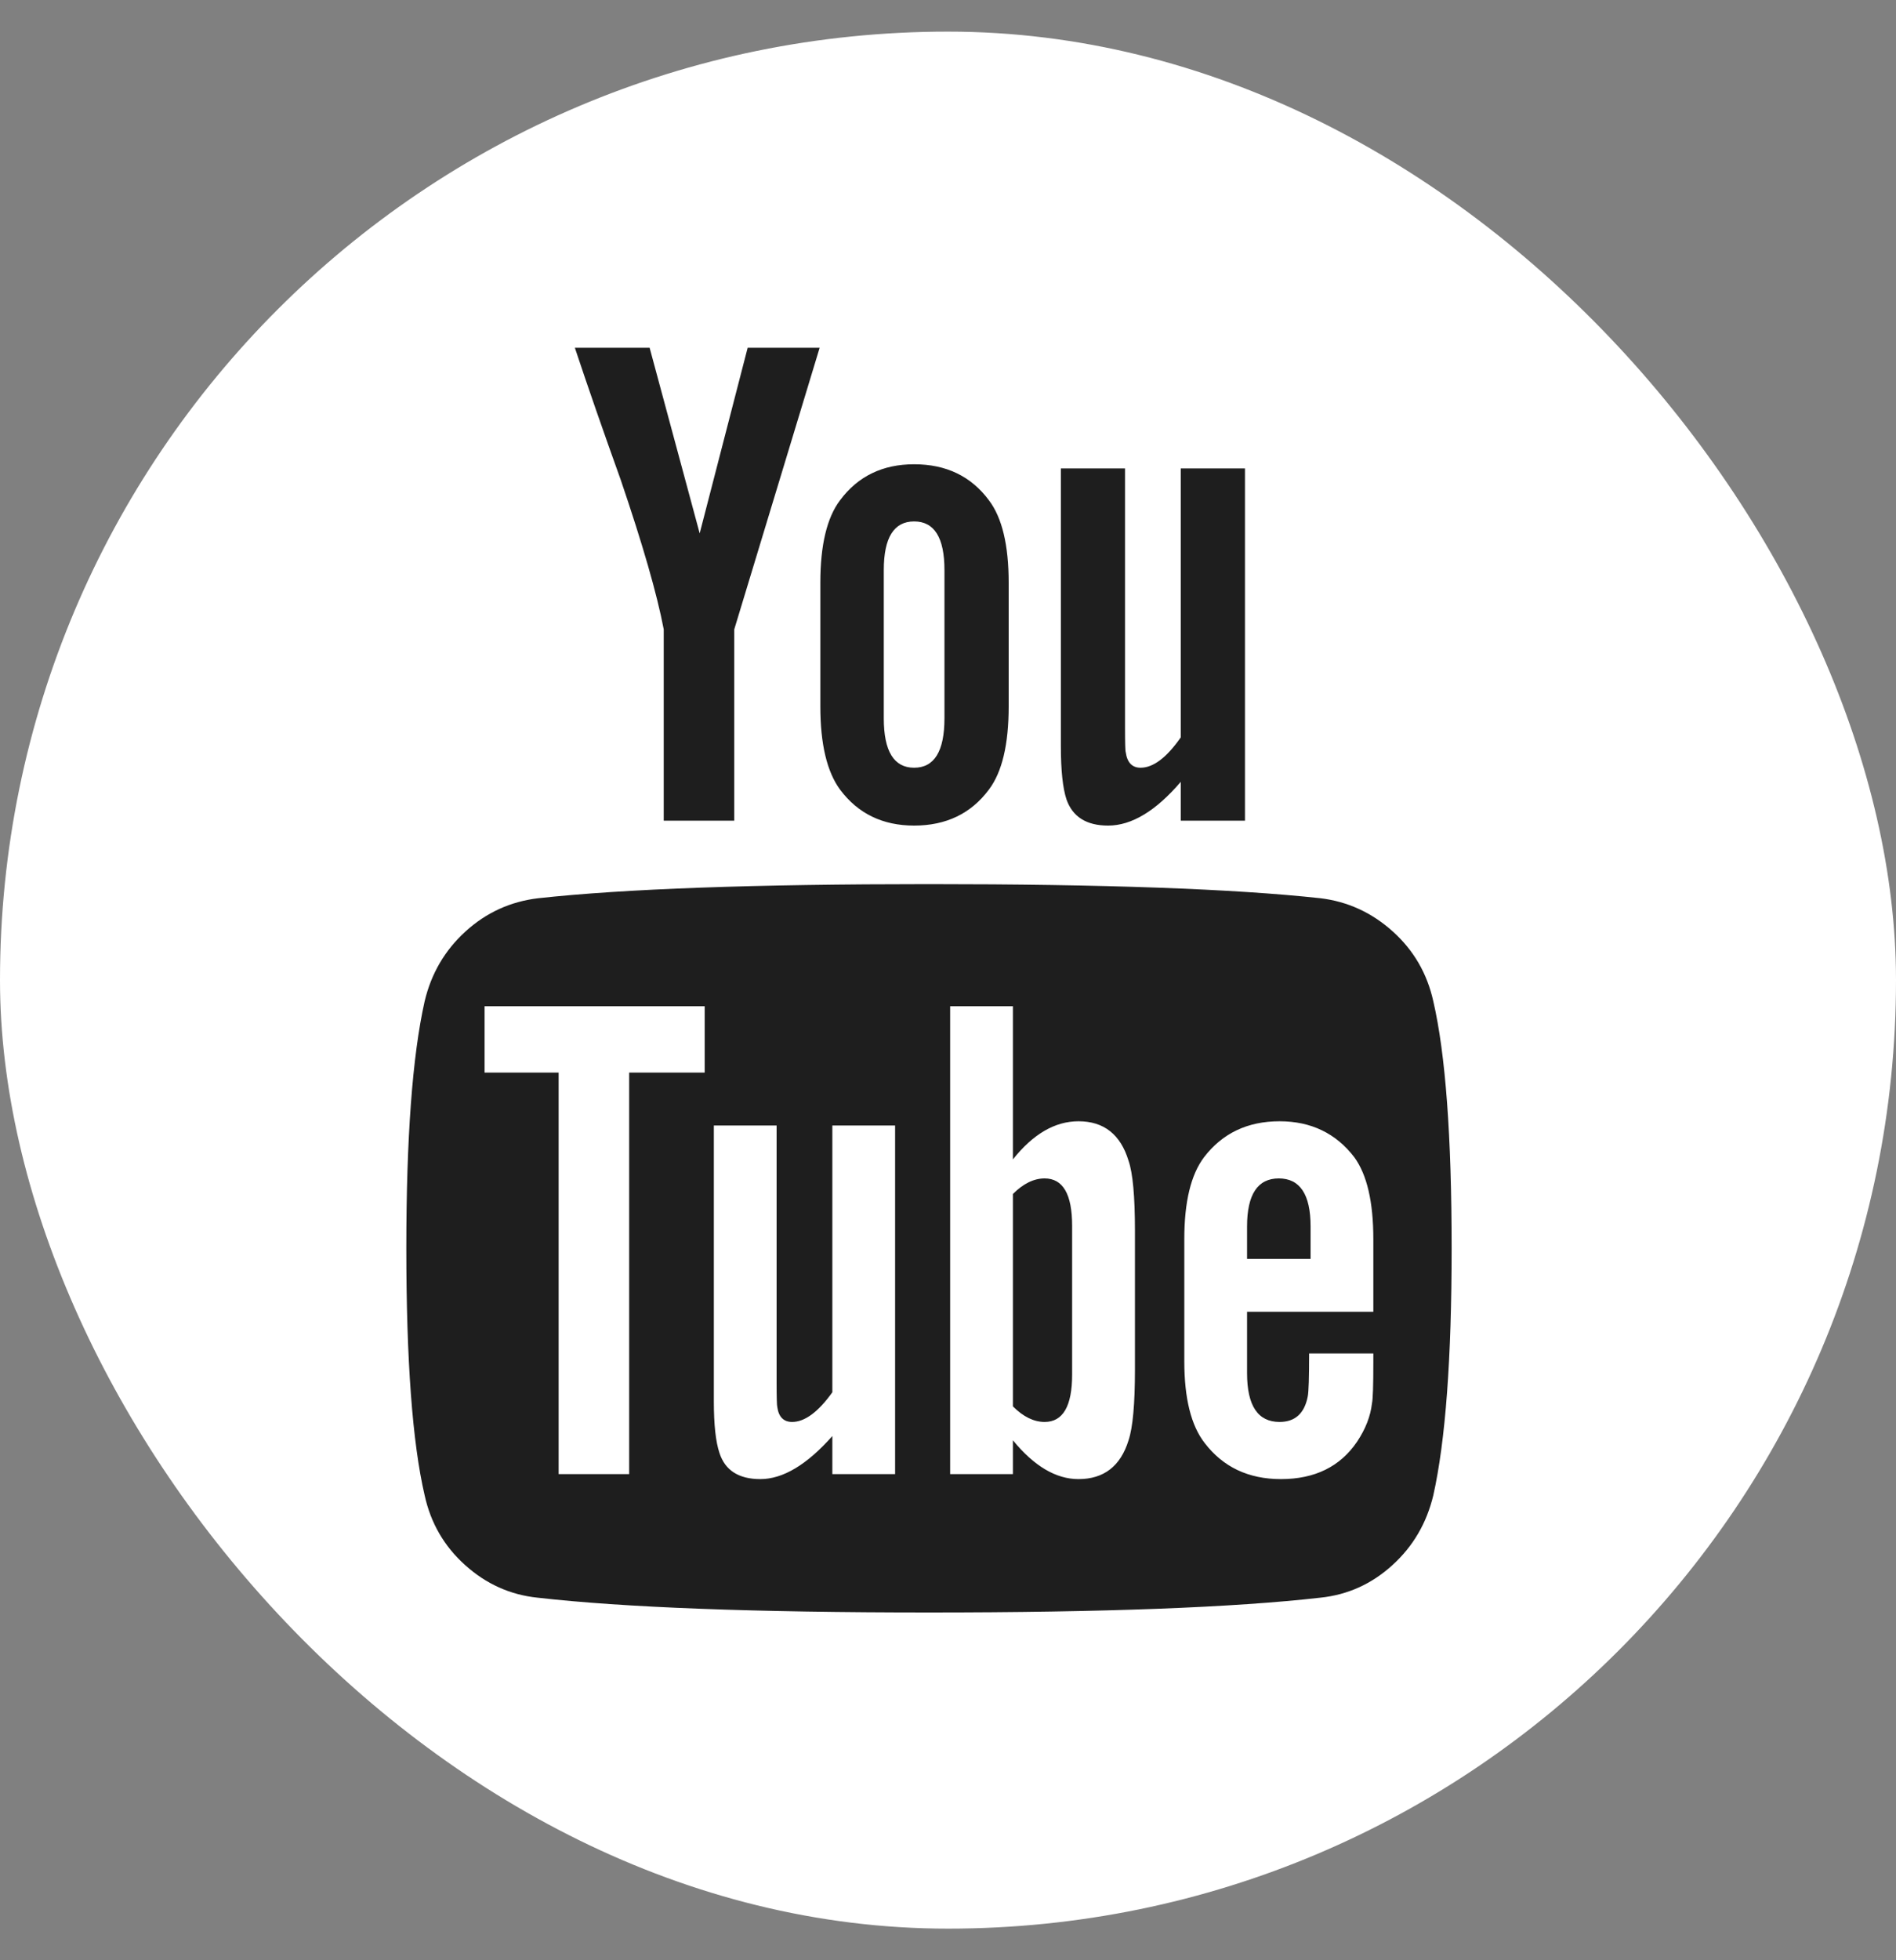 <svg width="30" height="31" viewBox="0 0 30 31" fill="none" xmlns="http://www.w3.org/2000/svg">
<rect x="0" y="0" width="30" height="31" fill="#808080" stroke="none"/>
<rect y="0.5" width="30" height="30" rx="15" fill="white"/>
<g clip-path="url(#clip0_86_276)">
<path d="M16.964 19.384V21.739C16.964 22.237 16.819 22.487 16.529 22.487C16.358 22.487 16.191 22.405 16.027 22.241V18.882C16.191 18.718 16.358 18.636 16.529 18.636C16.819 18.636 16.964 18.885 16.964 19.384ZM20.737 19.395V19.909H19.732V19.395C19.732 18.889 19.9 18.636 20.234 18.636C20.569 18.636 20.737 18.889 20.737 19.395ZM9.955 16.962H11.15V15.913H7.667V16.962H8.839V23.312H9.955V16.962ZM13.17 23.312H14.163V17.799H13.17V22.018C12.946 22.33 12.734 22.487 12.534 22.487C12.4 22.487 12.321 22.409 12.299 22.252C12.292 22.23 12.288 22.1 12.288 21.862V17.799H11.295V22.163C11.295 22.527 11.324 22.799 11.384 22.978C11.473 23.253 11.689 23.391 12.031 23.391C12.388 23.391 12.768 23.164 13.17 22.71V23.312ZM17.958 21.661V19.462C17.958 18.919 17.924 18.551 17.857 18.357C17.731 17.941 17.466 17.732 17.065 17.732C16.693 17.732 16.347 17.933 16.027 18.335V15.913H15.034V23.312H16.027V22.777C16.362 23.186 16.708 23.391 17.065 23.391C17.466 23.391 17.731 23.186 17.857 22.777C17.924 22.576 17.958 22.204 17.958 21.661ZM21.73 21.549V21.404H20.714C20.714 21.784 20.707 22.01 20.692 22.085C20.64 22.353 20.491 22.487 20.246 22.487C19.903 22.487 19.732 22.23 19.732 21.716V20.745H21.73V19.596C21.73 19.008 21.63 18.577 21.429 18.301C21.138 17.922 20.744 17.732 20.246 17.732C19.74 17.732 19.341 17.922 19.051 18.301C18.843 18.577 18.739 19.008 18.739 19.596V21.527C18.739 22.115 18.847 22.546 19.062 22.821C19.353 23.201 19.755 23.391 20.268 23.391C20.804 23.391 21.205 23.194 21.473 22.799C21.607 22.598 21.685 22.397 21.708 22.196C21.723 22.13 21.73 21.914 21.73 21.549ZM14.944 11.359V9.016C14.944 8.502 14.784 8.246 14.464 8.246C14.144 8.246 13.984 8.502 13.984 9.016V11.359C13.984 11.88 14.144 12.141 14.464 12.141C14.784 12.141 14.944 11.88 14.944 11.359ZM22.969 19.741C22.969 21.482 22.872 22.784 22.679 23.647C22.574 24.086 22.359 24.455 22.031 24.752C21.704 25.05 21.324 25.221 20.893 25.266C19.524 25.422 17.459 25.5 14.699 25.5C11.938 25.5 9.874 25.422 8.504 25.266C8.073 25.221 7.692 25.05 7.361 24.752C7.029 24.455 6.815 24.086 6.719 23.647C6.525 22.814 6.429 21.512 6.429 19.741C6.429 18 6.525 16.698 6.719 15.835C6.823 15.396 7.039 15.027 7.366 14.73C7.693 14.432 8.077 14.257 8.516 14.205C9.877 14.056 11.938 13.982 14.699 13.982C17.459 13.982 19.524 14.056 20.893 14.205C21.324 14.257 21.706 14.432 22.037 14.73C22.368 15.027 22.582 15.396 22.679 15.835C22.872 16.668 22.969 17.97 22.969 19.741ZM11.83 5.5H12.969L11.618 9.953V12.978H10.502V9.953C10.398 9.403 10.171 8.614 9.821 7.587C9.546 6.821 9.304 6.125 9.096 5.5H10.279L11.071 8.435L11.83 5.5ZM15.96 9.217V11.17C15.96 11.772 15.856 12.211 15.647 12.487C15.365 12.866 14.97 13.056 14.464 13.056C13.966 13.056 13.575 12.866 13.292 12.487C13.084 12.204 12.98 11.765 12.98 11.17V9.217C12.98 8.621 13.084 8.186 13.292 7.911C13.575 7.531 13.966 7.342 14.464 7.342C14.97 7.342 15.365 7.531 15.647 7.911C15.856 8.186 15.96 8.621 15.96 9.217ZM19.699 7.408V12.978H18.683V12.364C18.289 12.825 17.905 13.056 17.534 13.056C17.191 13.056 16.972 12.918 16.875 12.643C16.816 12.464 16.786 12.185 16.786 11.806V7.408H17.801V11.505C17.801 11.75 17.805 11.88 17.812 11.895C17.835 12.059 17.913 12.141 18.047 12.141C18.248 12.141 18.46 11.981 18.683 11.661V7.408H19.699Z" fill="#1E1E1E"/>
</g>
<defs>
<clipPath id="clip0_86_276">
<rect width="17.16" height="20" fill="white" transform="matrix(1 0 0 -1 6.42 25.5)"/>
</clipPath>
</defs>
</svg>
